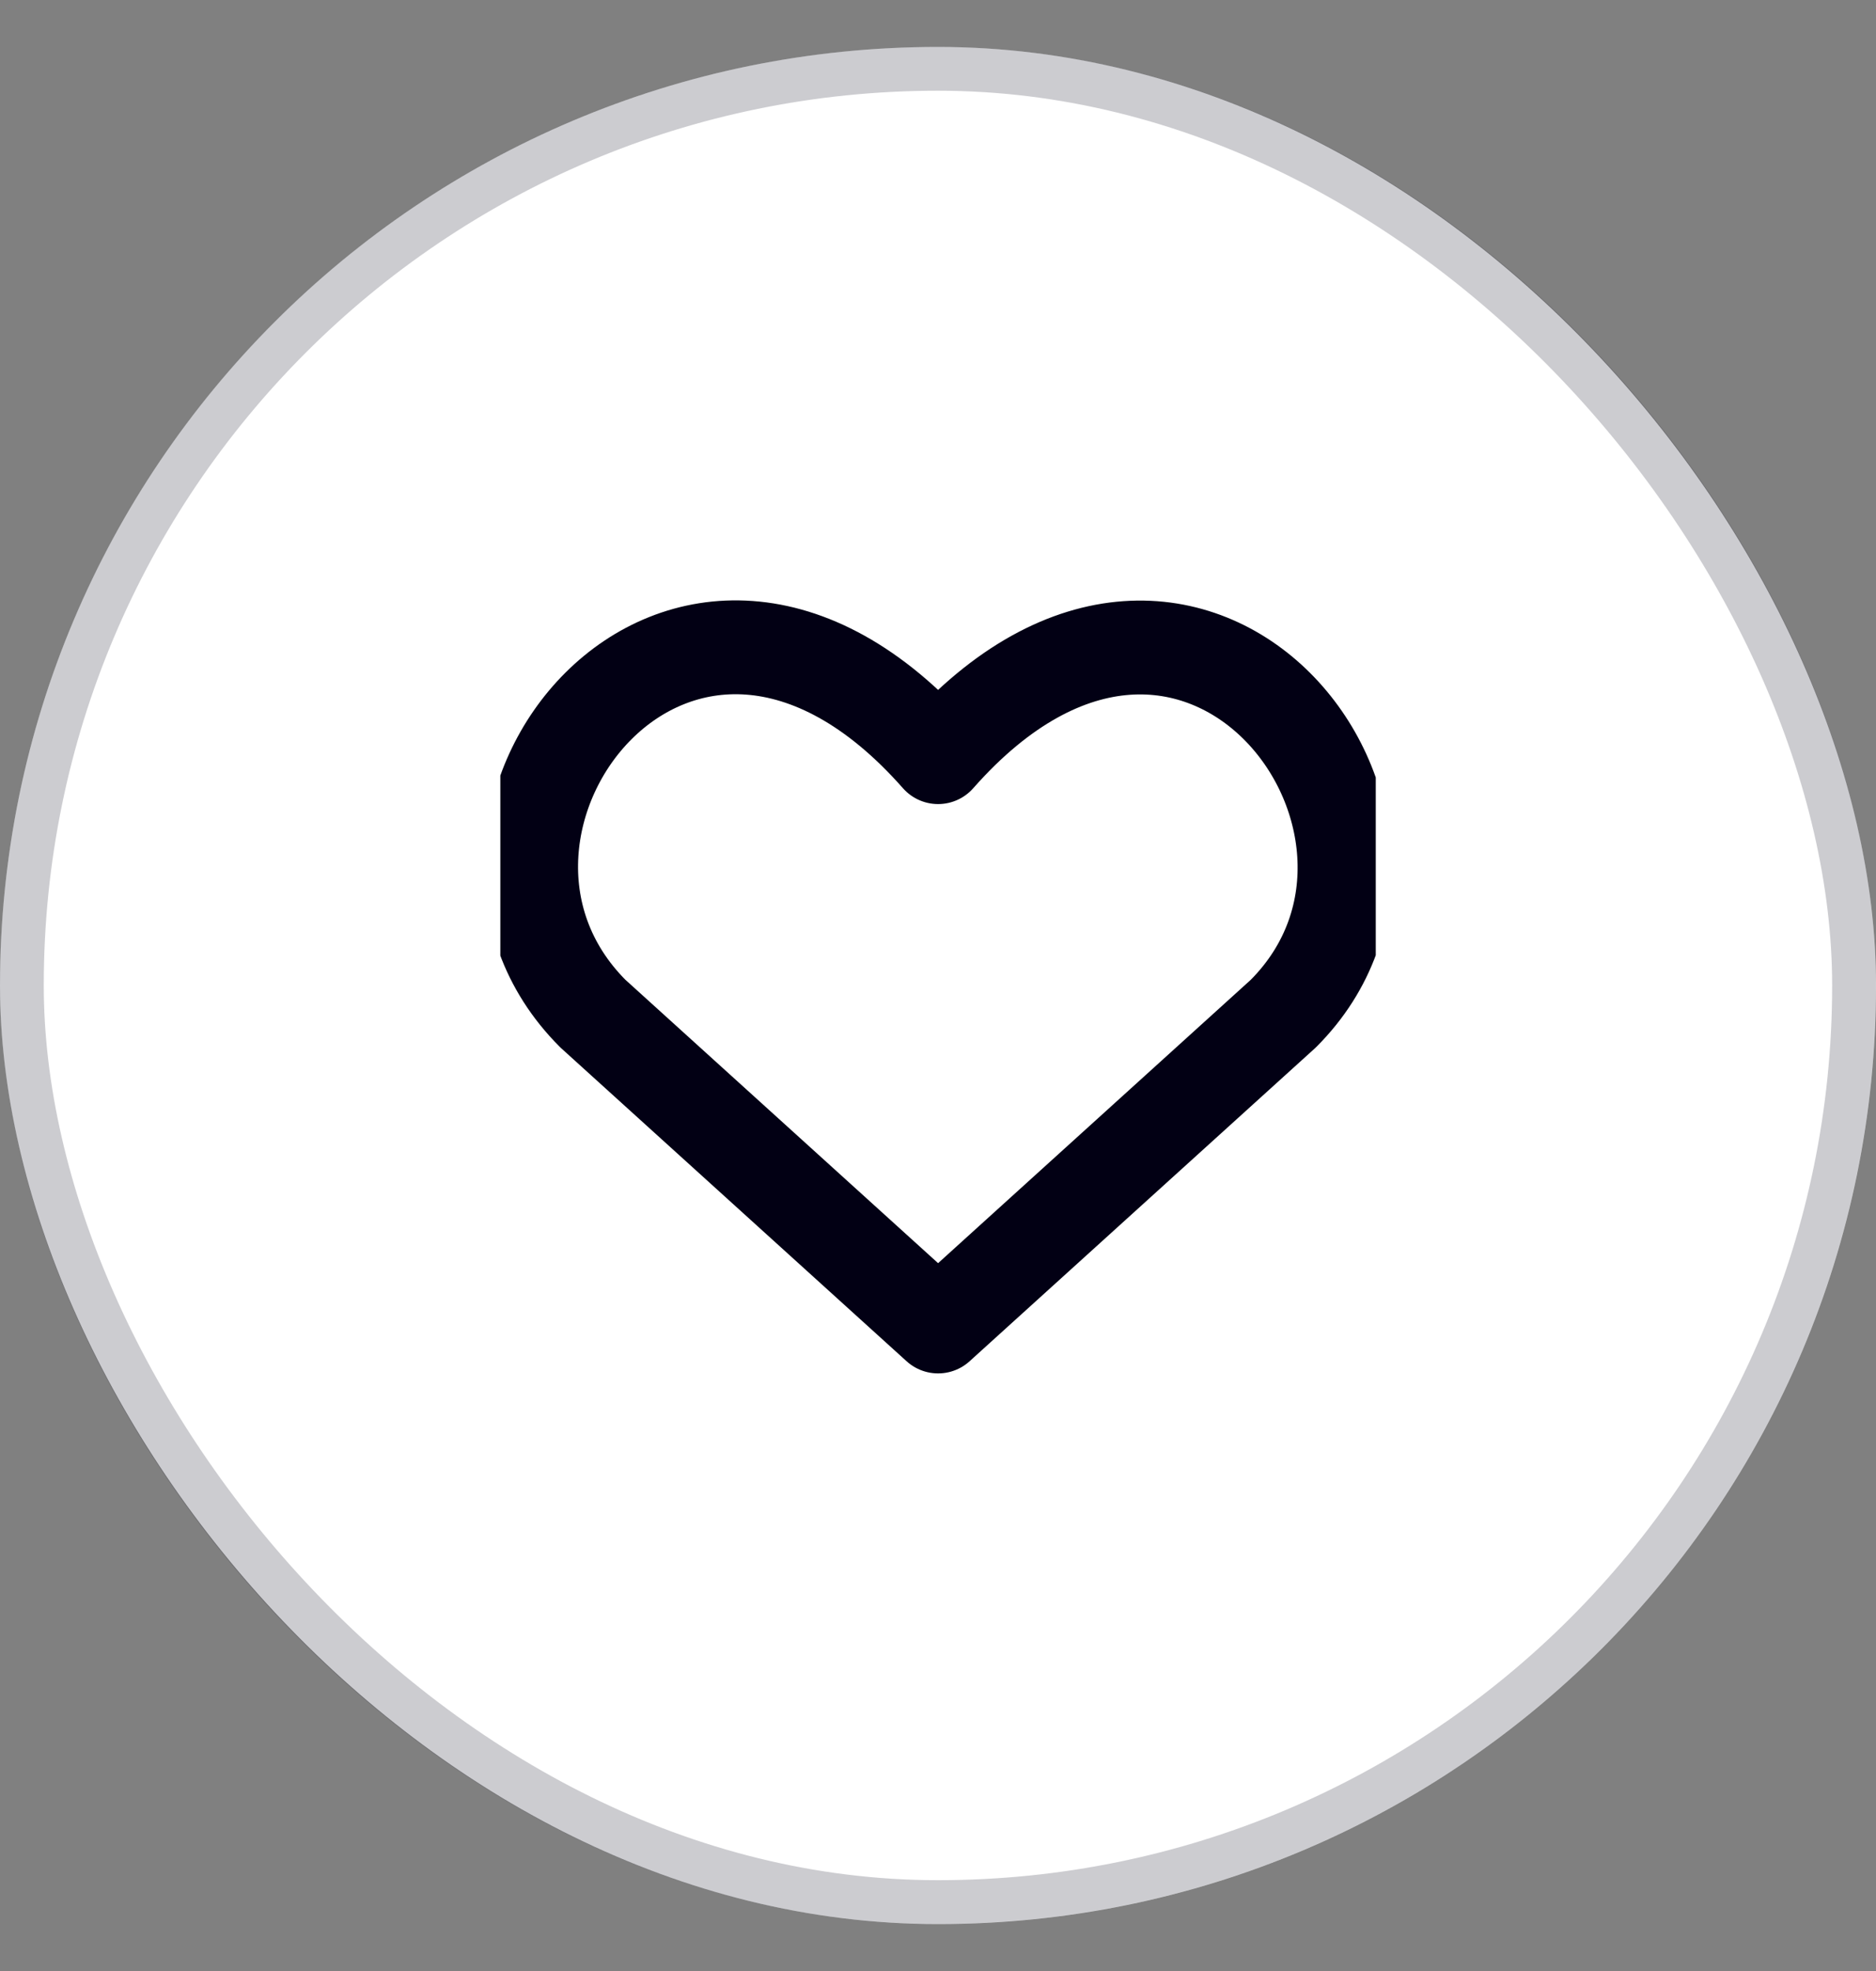 <svg width="20" height="21" viewBox="0 0 20 21" fill="none" xmlns="http://www.w3.org/2000/svg">
<rect x="0" y="0" width="20" height="21" fill="#808080" stroke="none"/>
<rect y="0.5" width="20" height="20" rx="10" fill="white"/>
<rect x="0.233" y="0.733" width="19.533" height="19.533" rx="9.767" stroke="#020014" stroke-opacity="0.2" stroke-width="0.467"/>
<g clip-path="url(#clip0_24_2143)">
<path d="M10.001 14.133L6.321 10.8C4.321 8.8 7.261 4.96 10.001 8.067C12.741 4.96 15.667 8.813 13.681 10.8L10.001 14.133Z" stroke="#020014" stroke-linecap="round" stroke-linejoin="round"/>
</g>
<defs>
<clipPath id="clip0_24_2143">
<rect width="9.333" height="9.333" fill="white" transform="translate(5.334 5.833)"/>
</clipPath>
</defs>
</svg>
